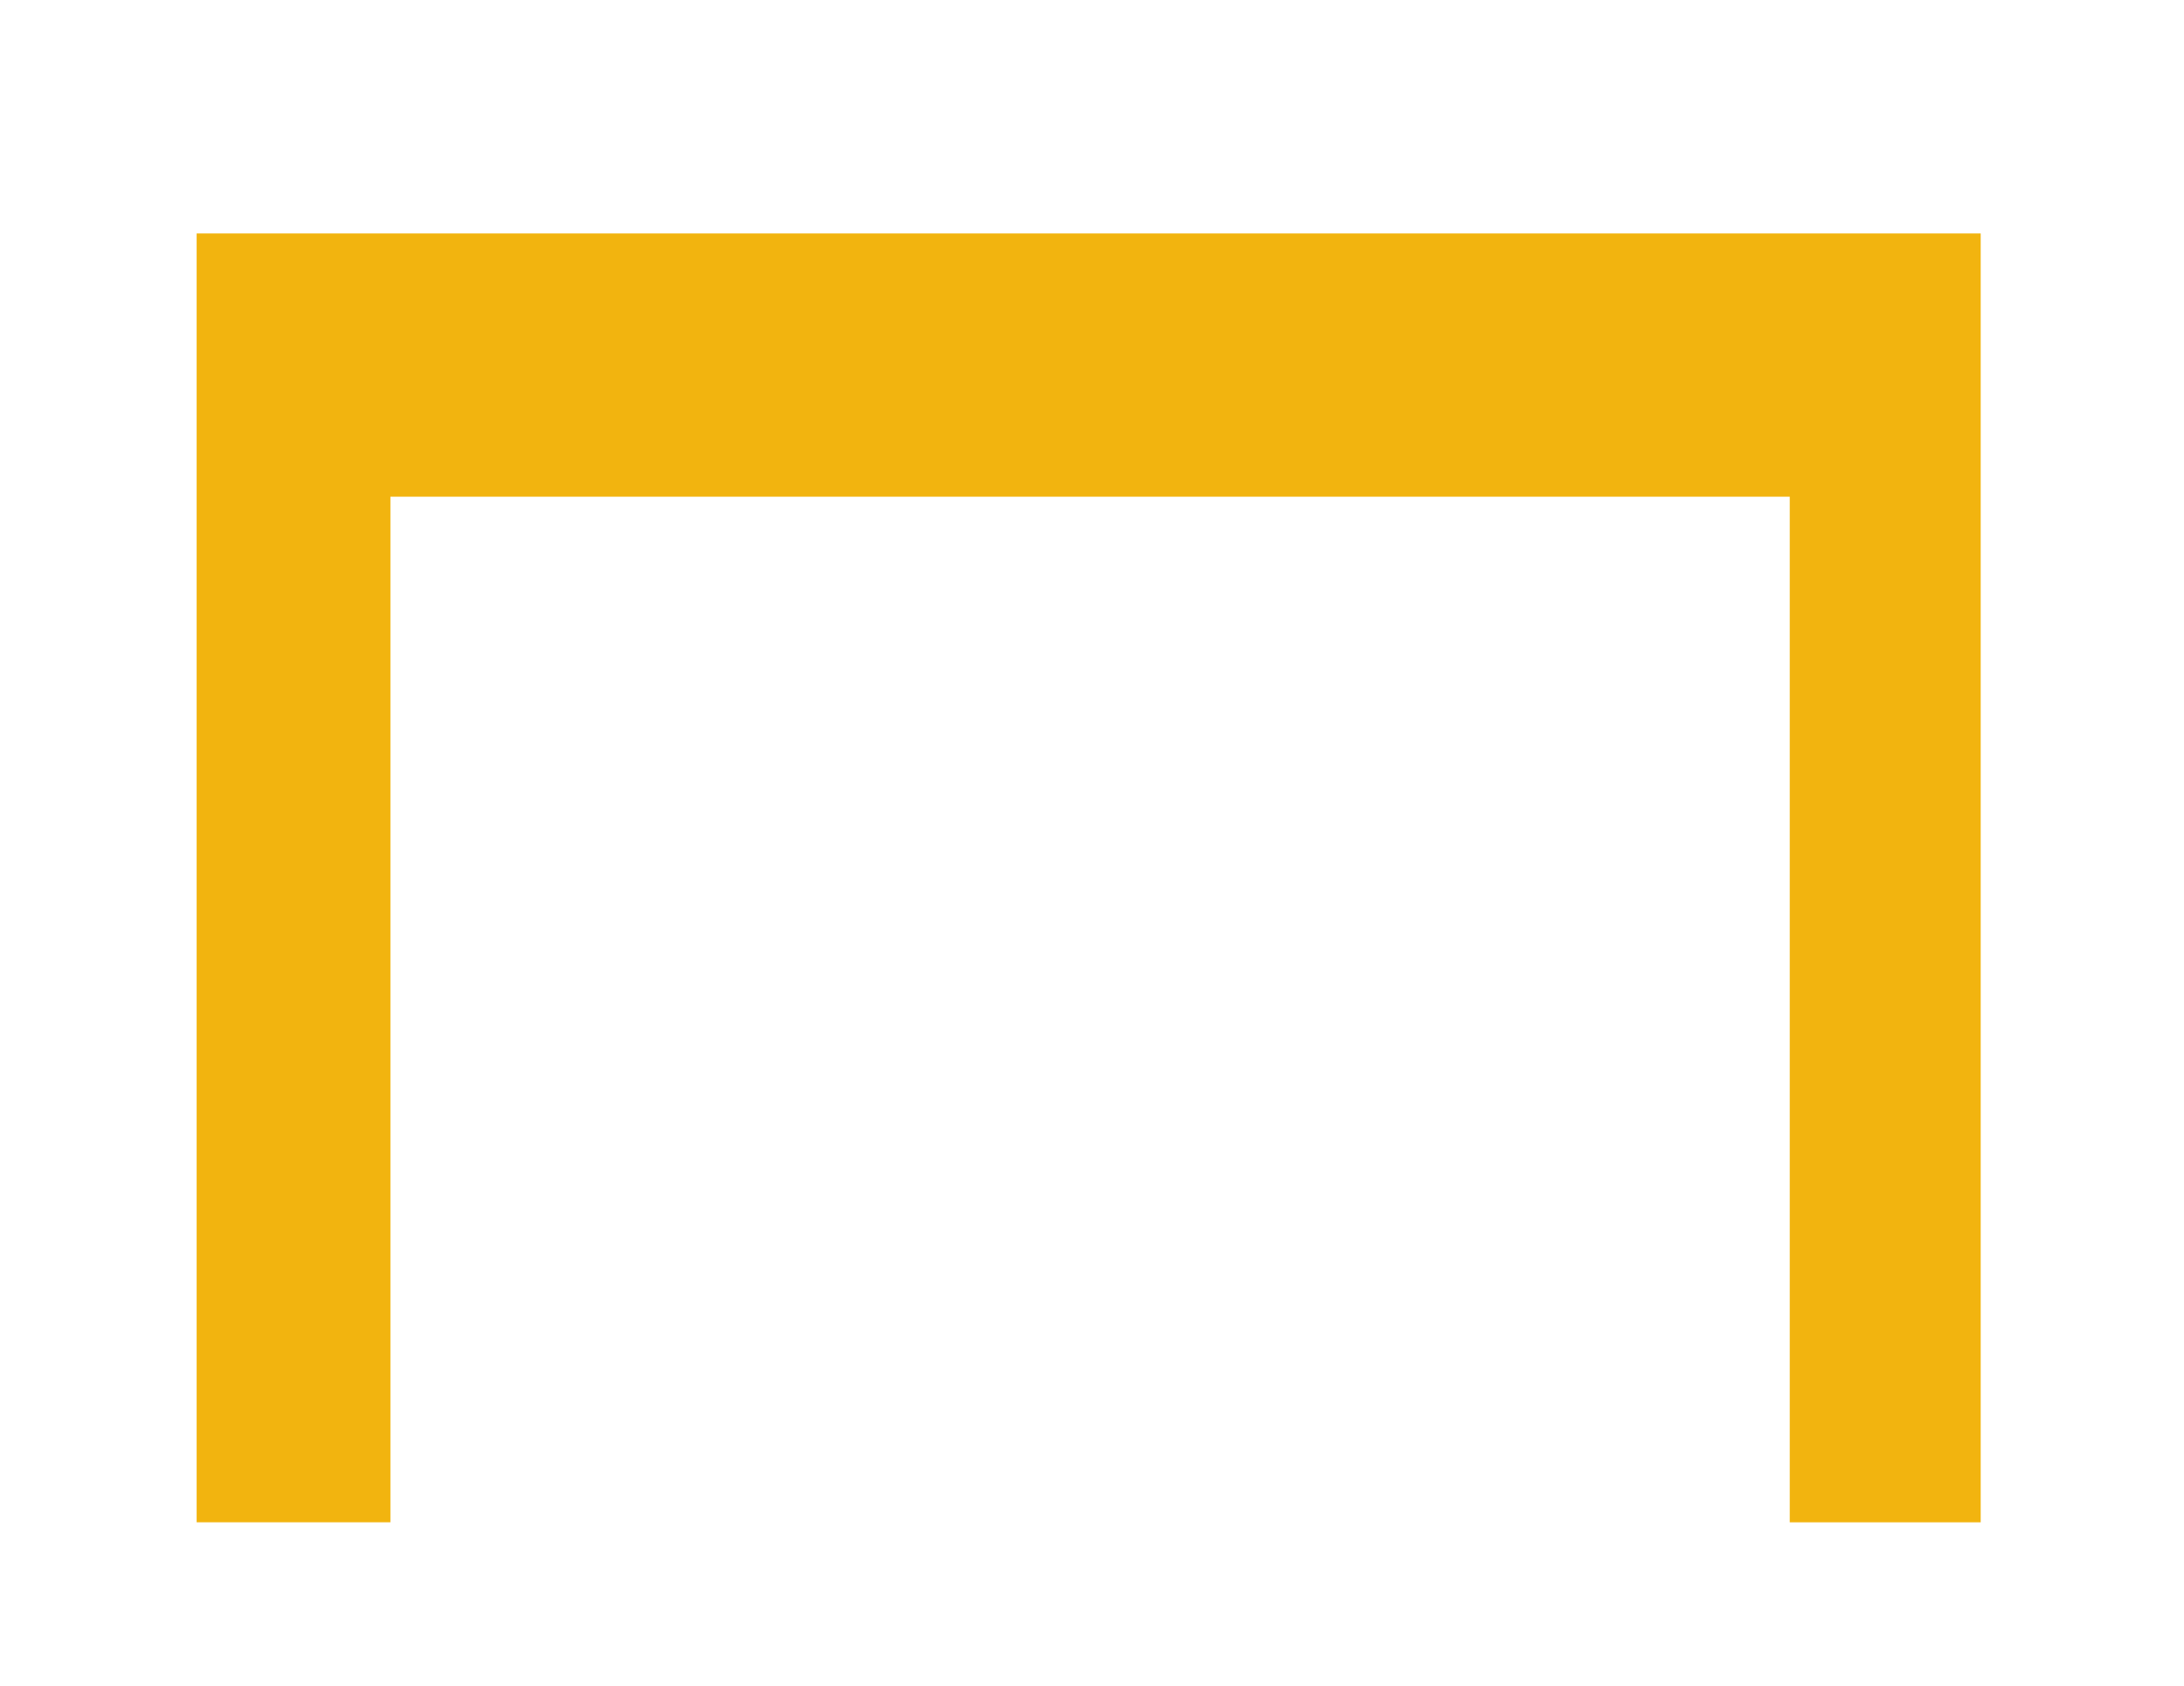 <?xml version="1.0" encoding="utf-8"?>
<!-- Generator: Adobe Illustrator 15.0.0, SVG Export Plug-In . SVG Version: 6.00 Build 0)  -->
<!DOCTYPE svg PUBLIC "-//W3C//DTD SVG 1.1//EN" "http://www.w3.org/Graphics/SVG/1.1/DTD/svg11.dtd">
<svg version="1.1" id="Capa_1" xmlns="http://www.w3.org/2000/svg" xmlns:xlink="http://www.w3.org/1999/xlink" x="0px" y="0px"
	 width="79px" height="61px" viewBox="0 0 79 61" enable-background="new 0 0 79 61" xml:space="preserve">
<path fill="#F2B40F" d="M14.122,55.066H7.113V8.445h64.533v46.622h-6.907v-37.1H14.122V55.066z"/>
</svg>
